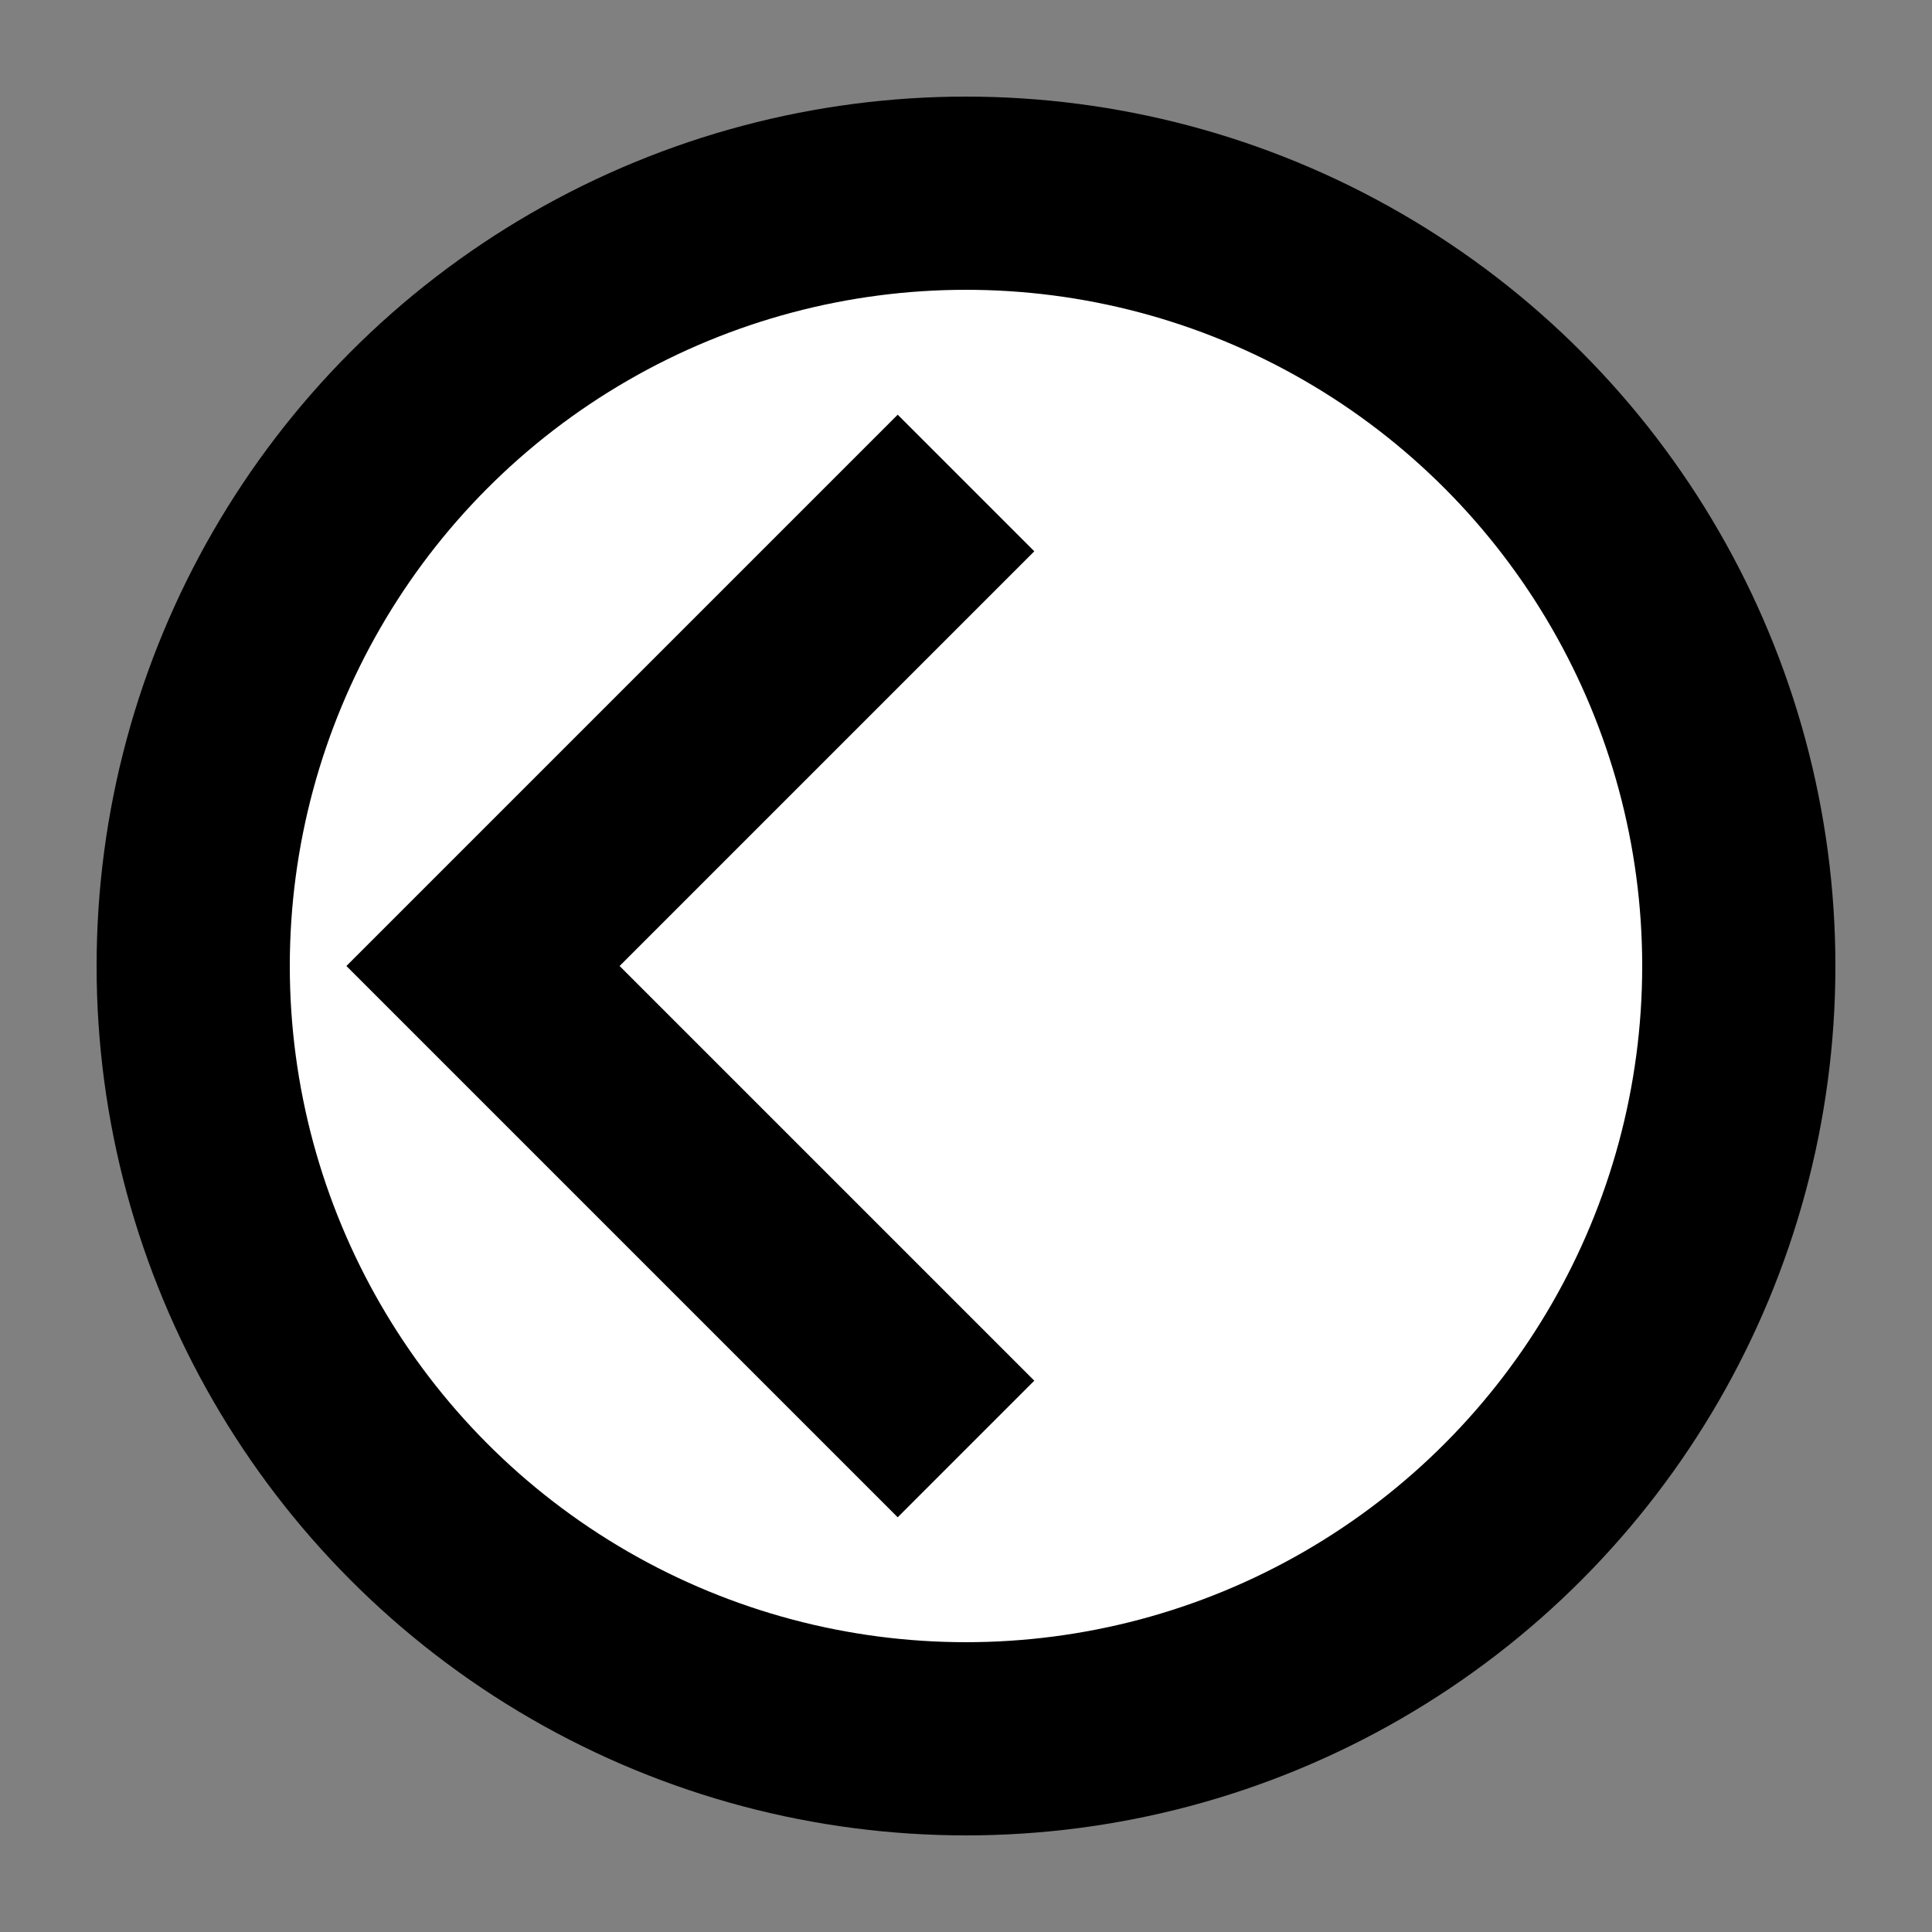 <svg width="20" height="20">
  <rect width="100%" height="100%" fill="#808080" stroke="none"/>
  <circle cx="10" cy="10" r="8" stroke="black" stroke-width="2" fill="white" />
  <path d="M 10 5 L 5 10 L 10 15" stroke="black" stroke-width="2" fill="none" />
</svg>
